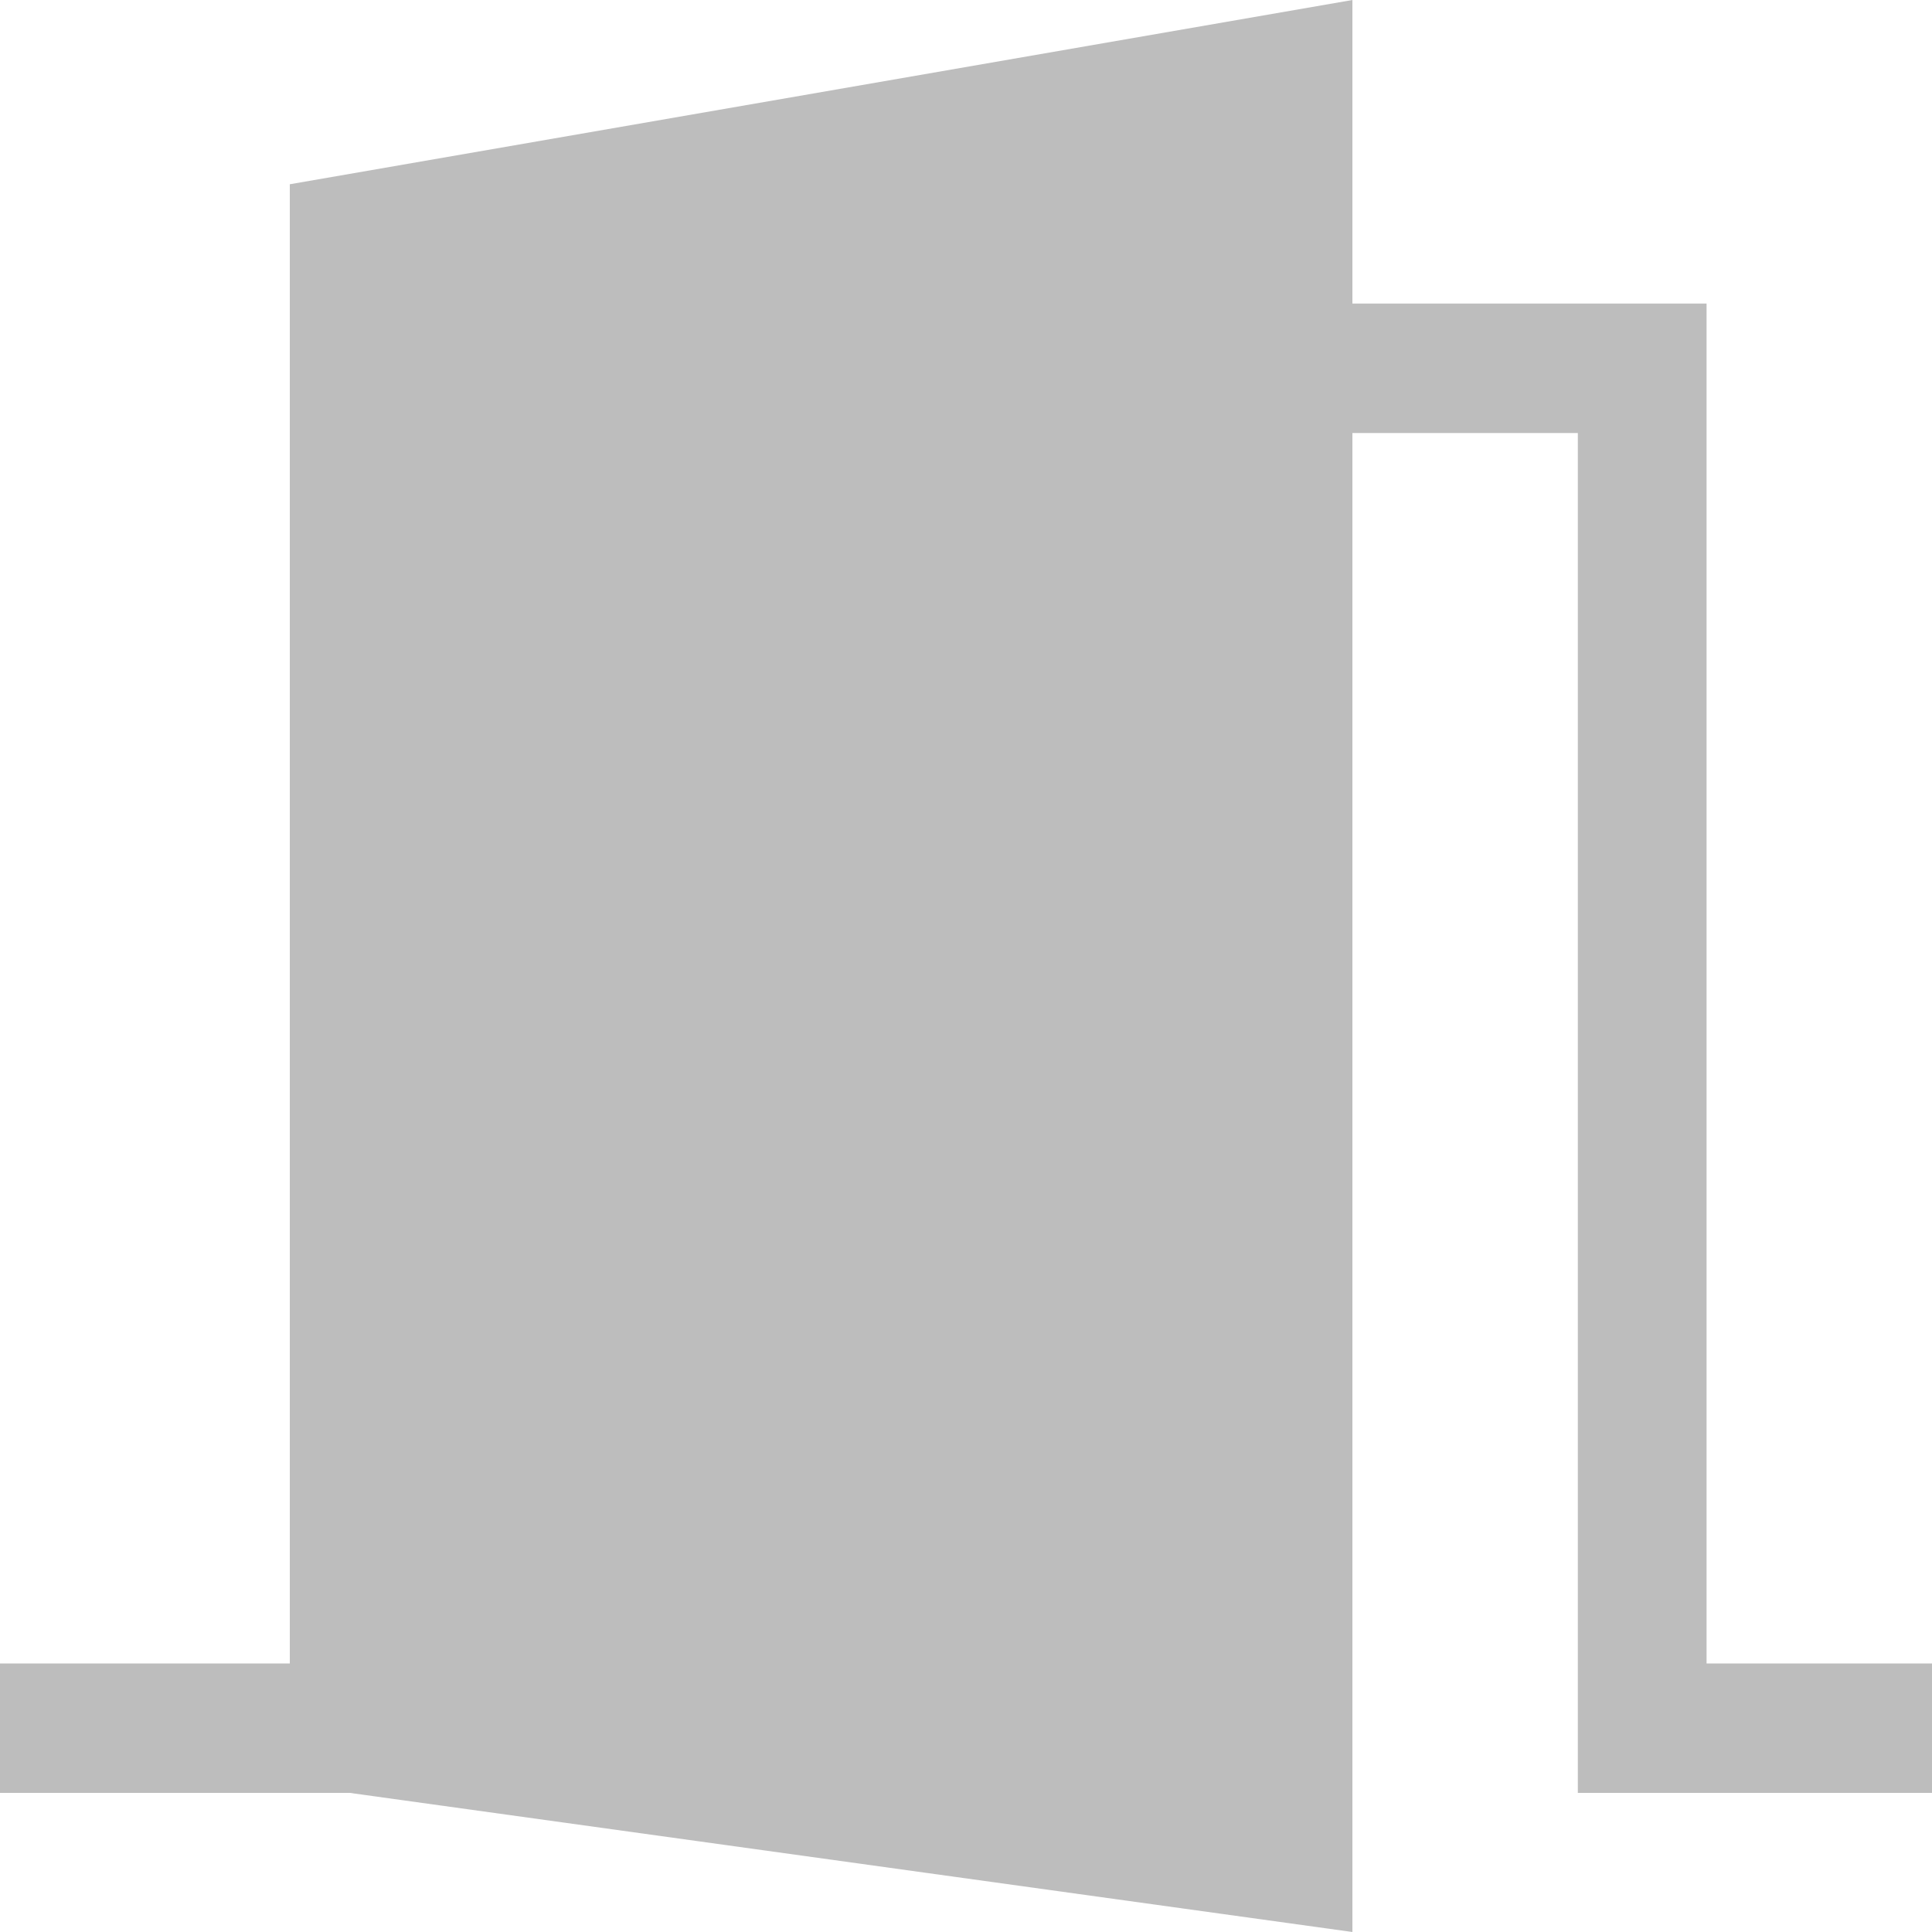 <svg width="16" height="16" viewBox="0 0 16 16" fill="none" xmlns="http://www.w3.org/2000/svg">
<path d="M14.133 13.776V2.514H11.2V0L2.4 1.526V13.776H0V14.848H2.897L11.2 16V3.586H13.067V14.848H16V13.776H14.133Z" fill="#BDBDBD"/>
</svg>

